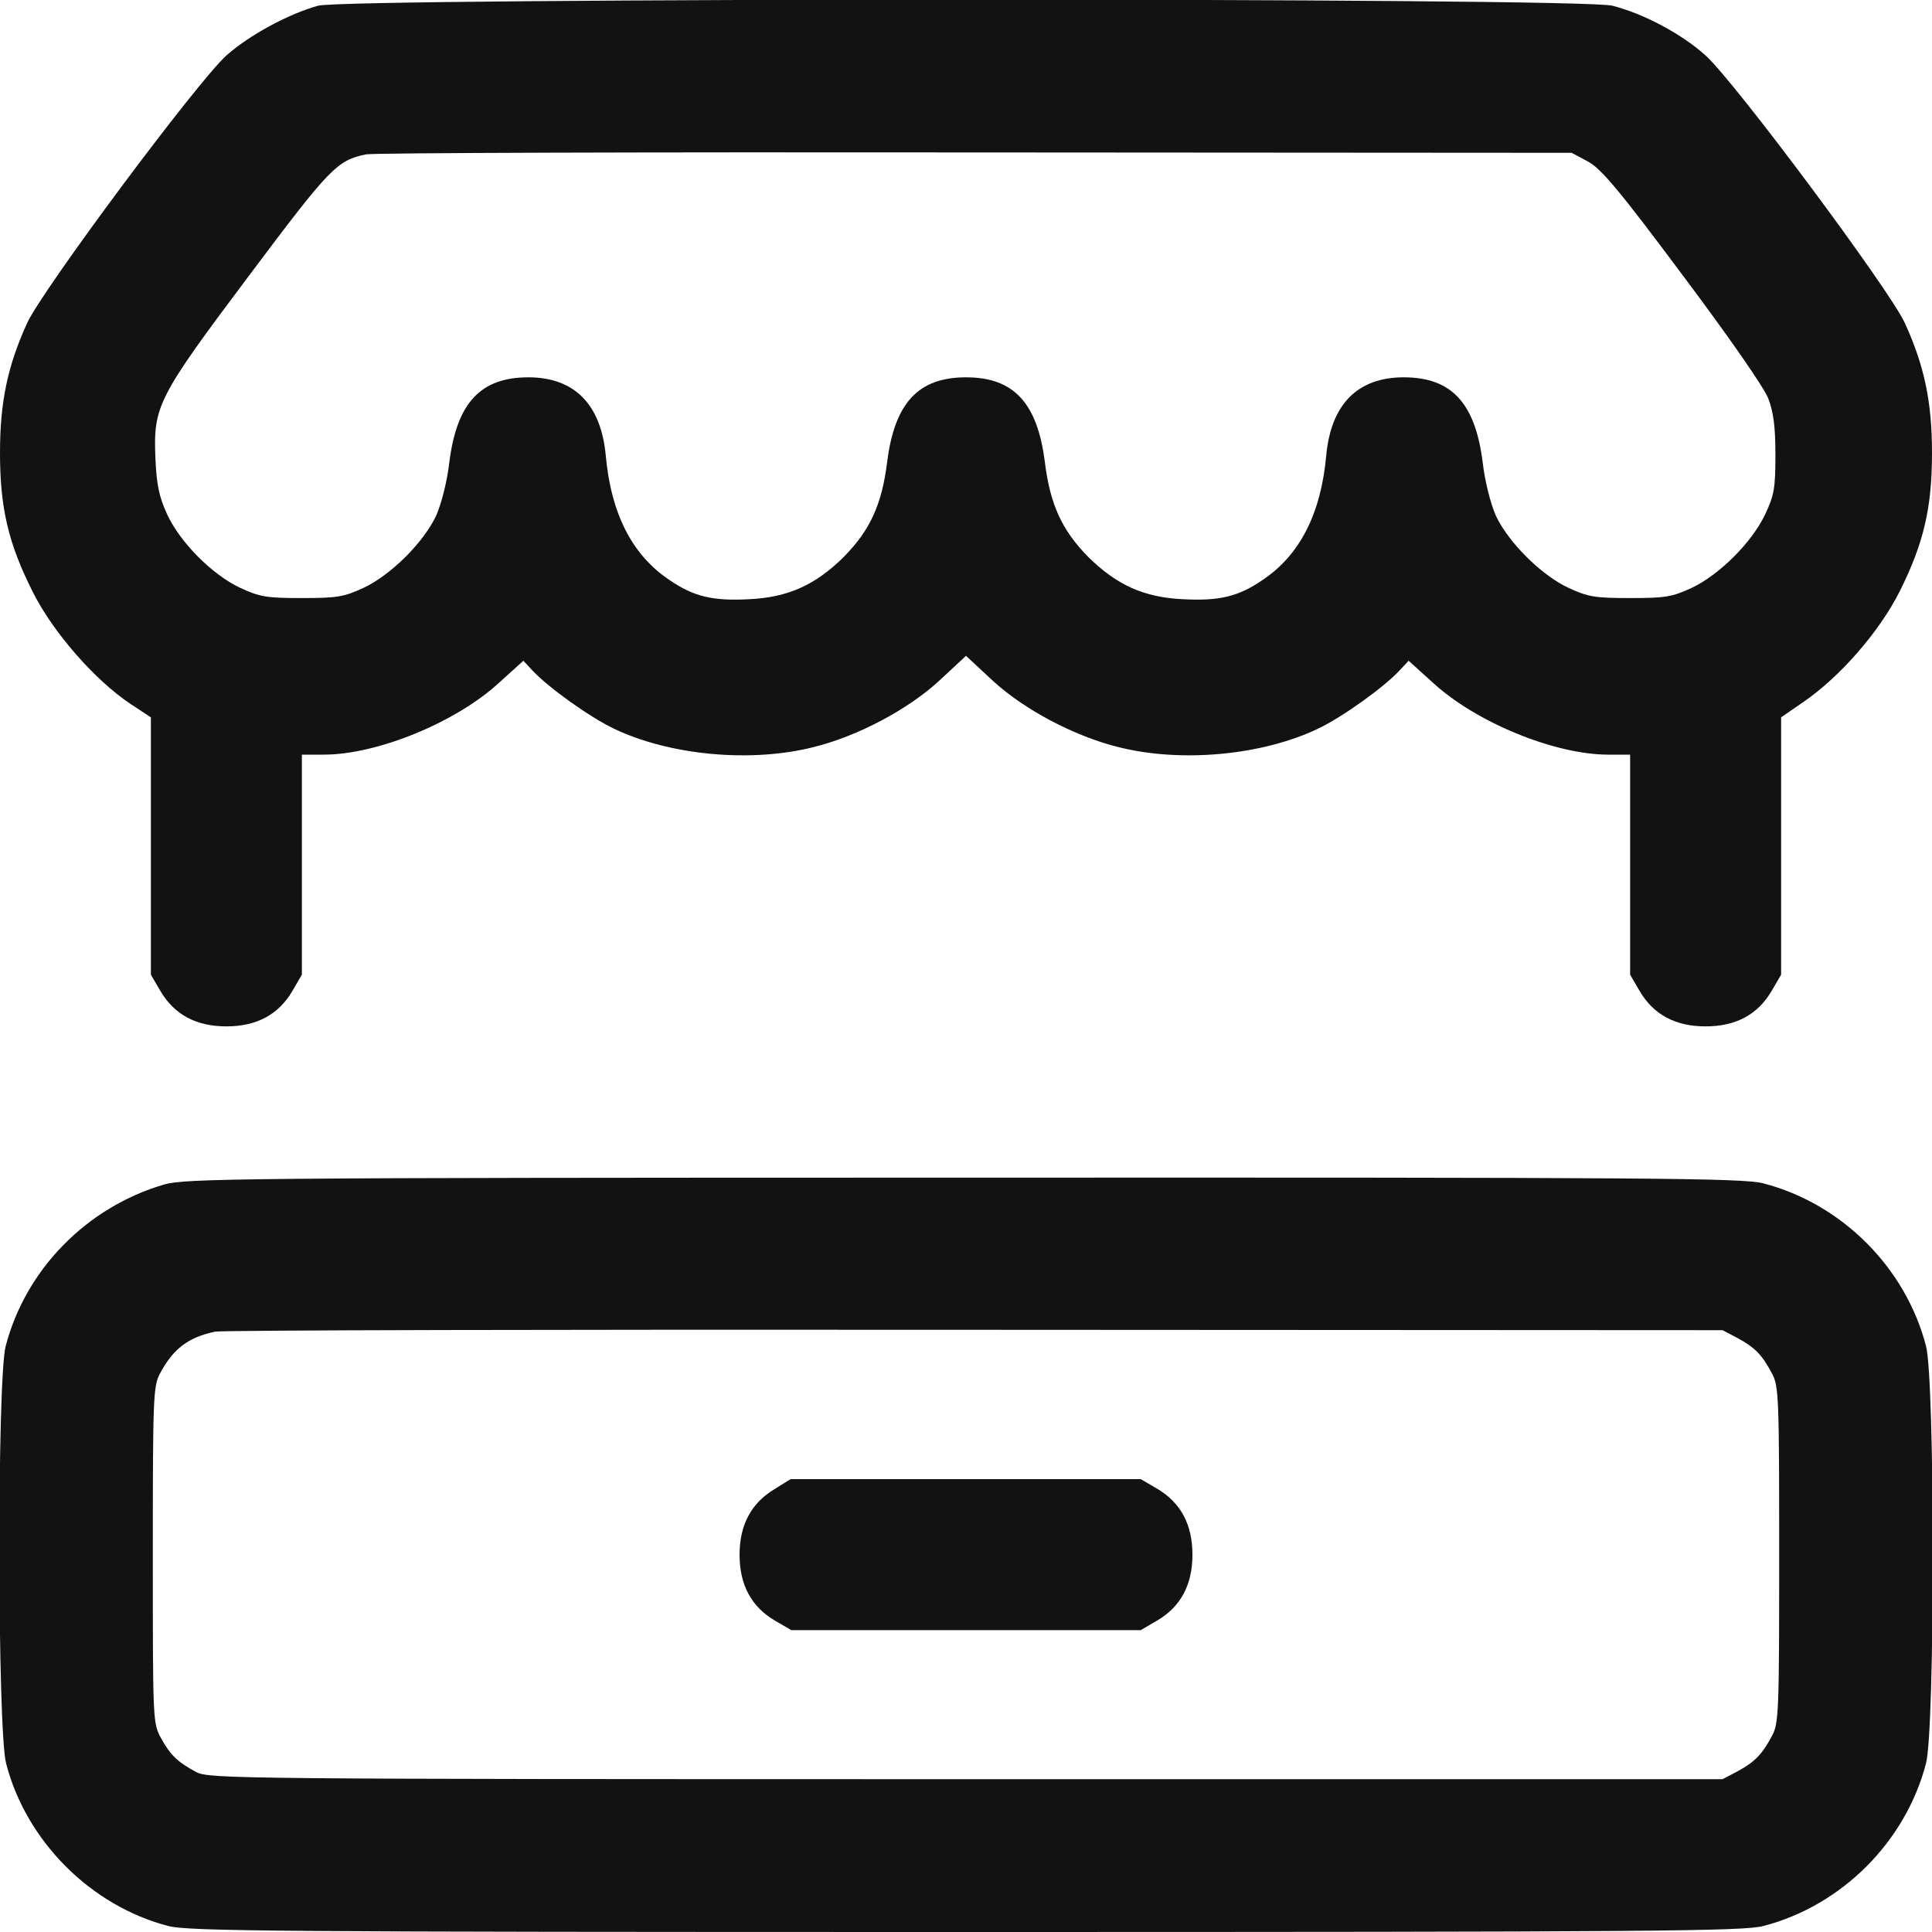 <svg width="20" height="20" viewBox="0 0 20 20" fill="none" xmlns="http://www.w3.org/2000/svg">
<g clip-path="url(#clip0_2021_1042)">
<path d="M3.293 0.059C2.984 0.145 2.582 0.363 2.344 0.574C2.043 0.844 0.441 2.996 0.281 3.344C0.078 3.789 0 4.164 0 4.688C0 5.258 0.086 5.625 0.34 6.129C0.547 6.543 0.98 7.039 1.348 7.285L1.562 7.426V8.758V10.09L1.66 10.258C1.805 10.504 2.031 10.625 2.344 10.625C2.656 10.625 2.883 10.504 3.027 10.258L3.125 10.09V8.953V7.812H3.352C3.906 7.812 4.723 7.477 5.168 7.066L5.418 6.84L5.512 6.941C5.676 7.117 6.102 7.422 6.355 7.543C6.934 7.82 7.773 7.898 8.422 7.734C8.879 7.621 9.402 7.344 9.727 7.043L10 6.789L10.273 7.043C10.598 7.344 11.121 7.621 11.578 7.734C12.227 7.898 13.066 7.82 13.645 7.543C13.898 7.422 14.324 7.117 14.488 6.941L14.582 6.84L14.832 7.066C15.277 7.477 16.094 7.812 16.648 7.812H16.875V8.953V10.09L16.973 10.258C17.117 10.504 17.344 10.625 17.656 10.625C17.969 10.625 18.195 10.504 18.34 10.258L18.438 10.09V8.758V7.426L18.664 7.27C19.043 7.012 19.453 6.543 19.664 6.125C19.914 5.625 20 5.258 20 4.688C20 4.164 19.922 3.789 19.719 3.344C19.559 2.996 17.957 0.844 17.656 0.574C17.414 0.355 17.016 0.141 16.691 0.059C16.367 -0.027 3.605 -0.023 3.293 0.059ZM16.438 1.672C16.574 1.746 16.754 1.957 17.418 2.848C17.898 3.488 18.262 4.012 18.305 4.125C18.359 4.266 18.379 4.418 18.379 4.707C18.379 5.051 18.367 5.125 18.273 5.324C18.137 5.613 17.801 5.949 17.512 6.086C17.309 6.18 17.238 6.191 16.875 6.191C16.512 6.191 16.441 6.18 16.238 6.086C15.953 5.953 15.613 5.613 15.484 5.336C15.43 5.211 15.371 4.984 15.348 4.781C15.27 4.168 15.023 3.906 14.531 3.906C14.055 3.906 13.781 4.184 13.73 4.707C13.676 5.316 13.457 5.746 13.07 6.004C12.82 6.176 12.621 6.223 12.246 6.203C11.84 6.184 11.559 6.055 11.266 5.766C10.992 5.488 10.871 5.223 10.816 4.781C10.738 4.168 10.492 3.906 10 3.906C9.508 3.906 9.262 4.168 9.184 4.781C9.129 5.223 9.008 5.488 8.734 5.766C8.441 6.055 8.16 6.184 7.754 6.203C7.379 6.223 7.18 6.176 6.93 6.004C6.543 5.746 6.324 5.316 6.27 4.707C6.219 4.184 5.945 3.906 5.469 3.906C4.977 3.906 4.73 4.168 4.652 4.781C4.629 4.984 4.57 5.211 4.516 5.336C4.387 5.613 4.047 5.953 3.762 6.086C3.559 6.18 3.488 6.191 3.125 6.191C2.762 6.191 2.691 6.18 2.488 6.086C2.195 5.949 1.863 5.613 1.73 5.324C1.648 5.145 1.621 5.023 1.609 4.746C1.586 4.203 1.629 4.117 2.582 2.848C3.414 1.738 3.488 1.66 3.789 1.598C3.863 1.582 6.703 1.574 10.098 1.578L16.27 1.582L16.438 1.672Z" fill="#121212"/>
<path d="M1.699 12.262C0.898 12.496 0.266 13.141 0.059 13.934C-0.031 14.273 -0.027 17.91 0.063 18.254C0.27 19.059 0.941 19.73 1.742 19.938C1.961 19.992 2.809 20 10 20C17.156 20 18.043 19.992 18.254 19.938C19.066 19.727 19.727 19.066 19.938 18.254C20.031 17.902 20.031 14.285 19.938 13.934C19.727 13.121 19.066 12.461 18.254 12.25C18.043 12.195 17.16 12.188 9.977 12.191C2.434 12.191 1.918 12.199 1.699 12.262ZM17.988 13.852C18.168 13.949 18.242 14.027 18.344 14.219C18.414 14.348 18.418 14.469 18.418 16.094C18.418 17.719 18.414 17.84 18.344 17.969C18.242 18.16 18.168 18.238 17.988 18.336L17.832 18.418H10C2.422 18.418 2.164 18.414 2.031 18.344C1.84 18.242 1.762 18.168 1.664 17.988C1.582 17.836 1.582 17.797 1.582 16.094C1.582 14.469 1.586 14.348 1.656 14.219C1.793 13.961 1.949 13.844 2.227 13.785C2.301 13.77 5.844 13.762 10.098 13.766L17.832 13.77L17.988 13.852Z" fill="#121212"/>
<path d="M8.02 15.414C7.777 15.559 7.656 15.785 7.656 16.094C7.656 16.406 7.777 16.633 8.023 16.777L8.191 16.875H10H11.809L11.977 16.777C12.223 16.633 12.344 16.406 12.344 16.094C12.344 15.781 12.223 15.555 11.977 15.41L11.809 15.312H9.996H8.184L8.02 15.414Z" fill="#121212"/>
</g>
<defs>
<clipPath id="clip0_2021_1042">
<rect width="20" height="20" fill="white"/>
</clipPath>
</defs>
</svg>
